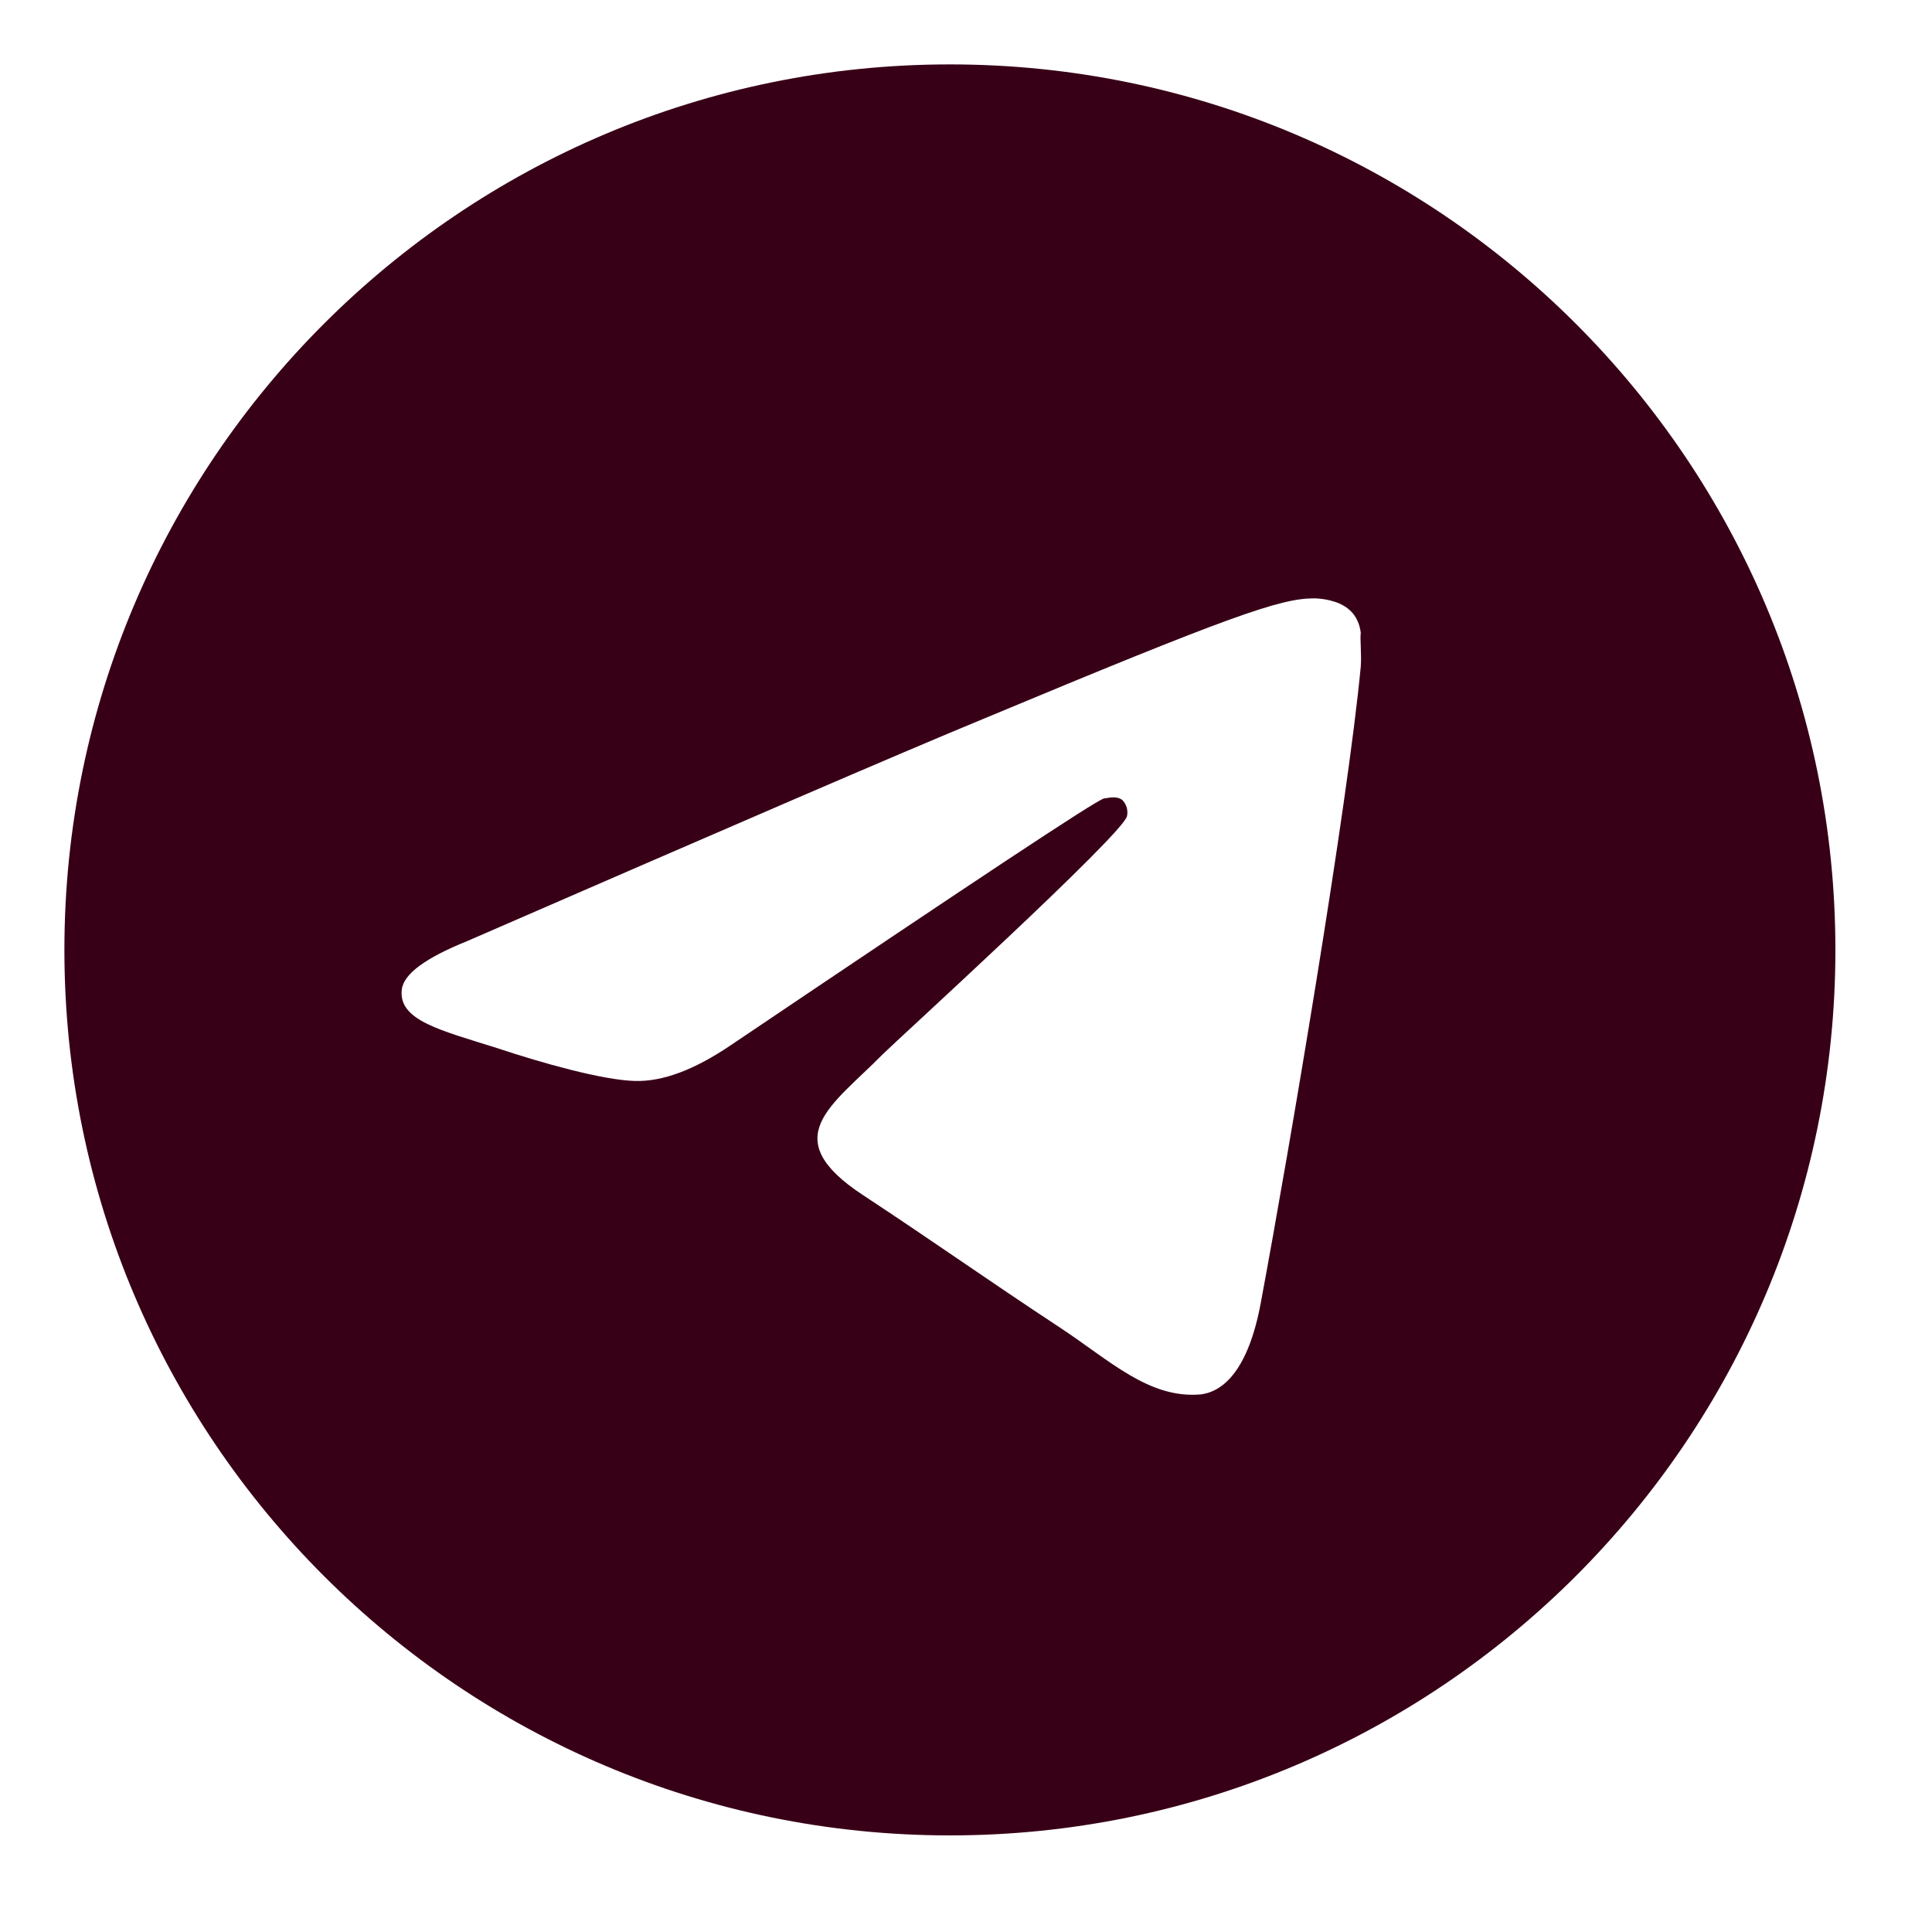 <svg width="48" height="48" viewBox="0 0 48 48" fill="none" xmlns="http://www.w3.org/2000/svg">
<g id="ic:sharp-telegram">
<path id="Vector" d="M23.6 1.6C11.456 1.6 1.6 11.456 1.6 23.6C1.6 35.744 11.456 45.6 23.6 45.6C35.744 45.6 45.6 35.744 45.6 23.6C45.6 11.456 35.744 1.6 23.6 1.6ZM33.808 16.56C33.478 20.036 32.048 28.484 31.322 32.378C31.014 34.028 30.398 34.578 29.826 34.644C28.55 34.754 27.582 33.808 26.35 32.994C24.414 31.718 23.314 30.926 21.444 29.694C19.266 28.264 20.674 27.472 21.928 26.196C22.258 25.866 27.89 20.74 28 20.278C28.015 20.208 28.013 20.136 27.994 20.067C27.975 19.997 27.939 19.934 27.89 19.882C27.758 19.772 27.582 19.816 27.428 19.838C27.23 19.882 24.15 21.928 18.144 25.976C17.264 26.57 16.472 26.878 15.768 26.856C14.976 26.834 13.48 26.416 12.358 26.042C10.972 25.602 9.894 25.36 9.982 24.59C10.026 24.194 10.576 23.798 11.61 23.38C18.034 20.586 22.302 18.738 24.436 17.858C30.552 15.306 31.806 14.866 32.642 14.866C32.818 14.866 33.236 14.91 33.5 15.13C33.72 15.306 33.786 15.548 33.808 15.724C33.786 15.856 33.83 16.252 33.808 16.56Z" fill="#380017"/>
</g>
</svg>
